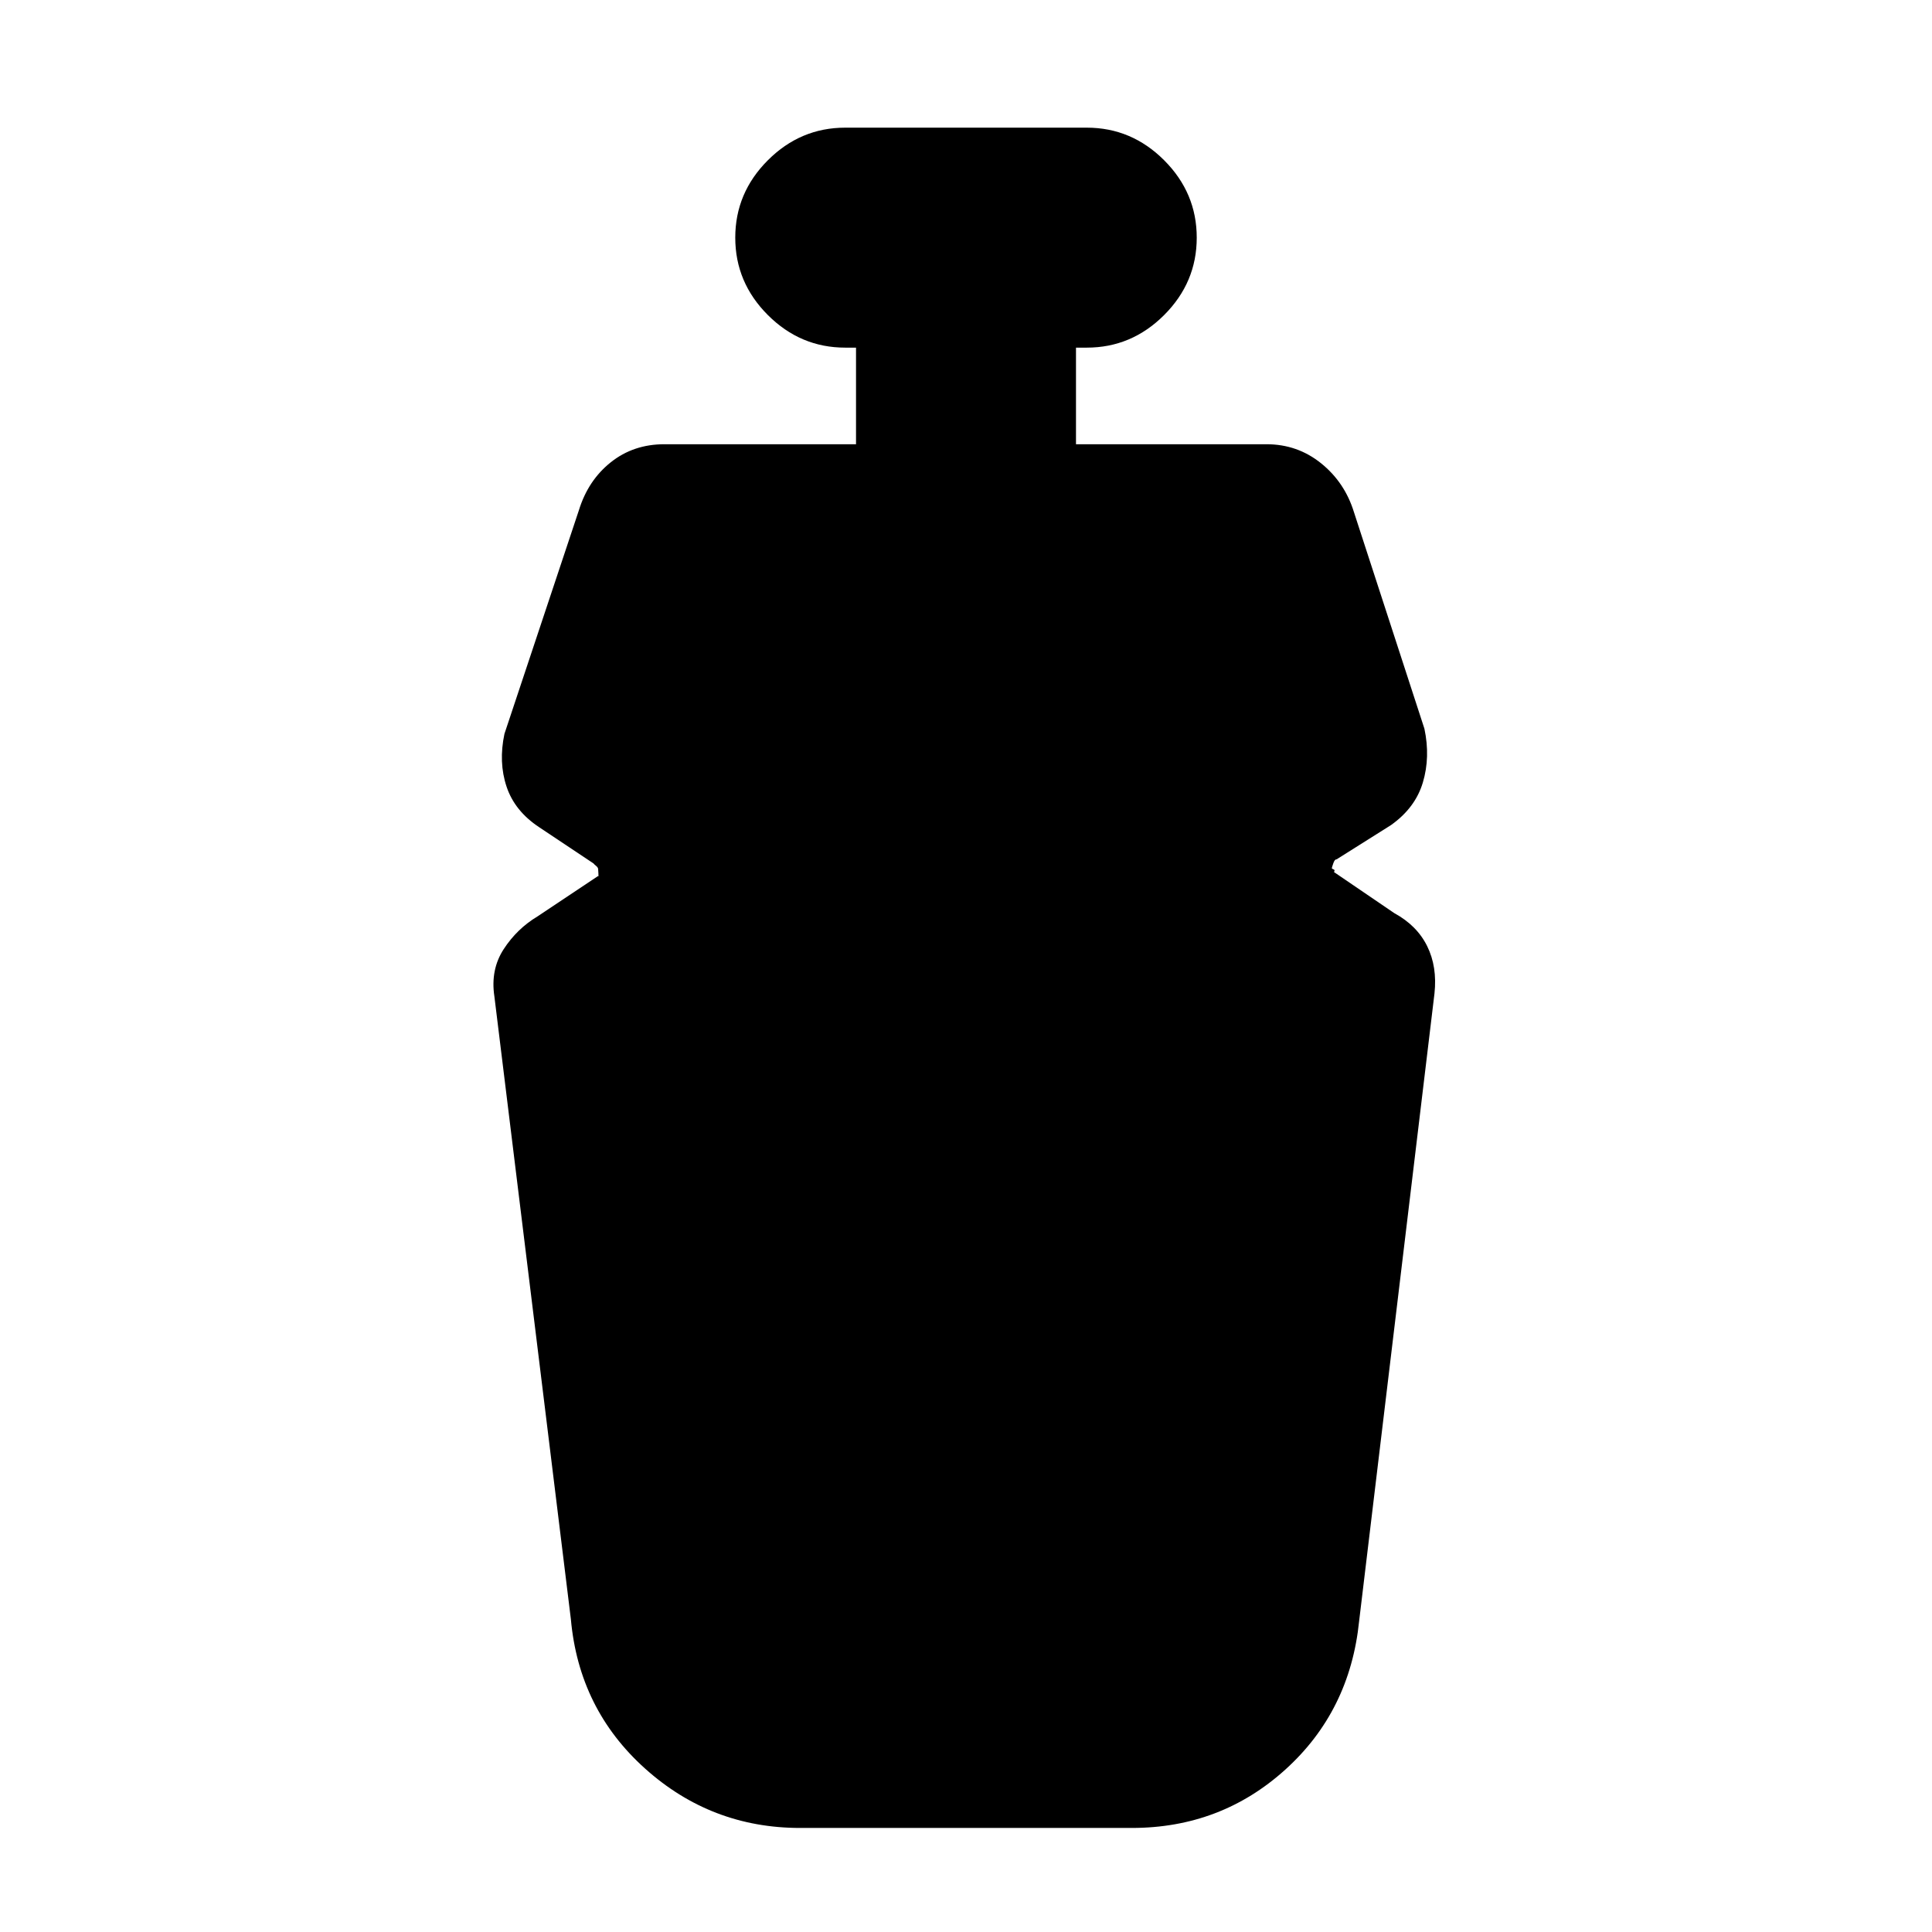 <svg xmlns="http://www.w3.org/2000/svg" height="20" viewBox="0 96 960 960" width="20"><path d="M397.609 1004.3q-44.218 0-77.087-29.517-32.87-29.522-36.87-74.305l-38-309.391q-2-13.261 4.63-23.457 6.631-10.195 16.892-16.326l30-20q.304.696.174-1.174-.131-1.869-.131-2.173 0-.87-1-1.674-1-.804-1.304-1.239l-27-18q-12.131-8-16.196-20.131-4.065-12.13-1.065-26.261l37-111.13q4.565-14.826 15.826-23.805 11.261-8.978 26.652-8.978h95.218v-48H420q-22.261 0-38.457-16.196-16.195-16.195-16.195-38.456 0-22.261 16.195-38.457 16.196-16.196 38.457-16.196h120q22.261 0 38.457 16.196 16.195 16.196 16.195 38.457t-16.195 38.456Q562.261 268.739 540 268.739h-5.348v48h94.652q15.392 0 27.153 9.478 11.761 9.479 16.326 24.305l35 107.565q3 14.131-.783 26.761-3.782 12.631-15.913 21.196l-27 17q-.869-.131-1.587 1.956-.717 2.087-.717 2.391 0 .305.869.609.87.304.174 1.304l30 20.435q11.261 6.131 16.326 16.391 5.066 10.261 3.631 23.522l-37.435 311.826q-4.565 44.783-36.652 73.805-32.087 29.017-76.305 29.017H397.609Z"/></svg>
